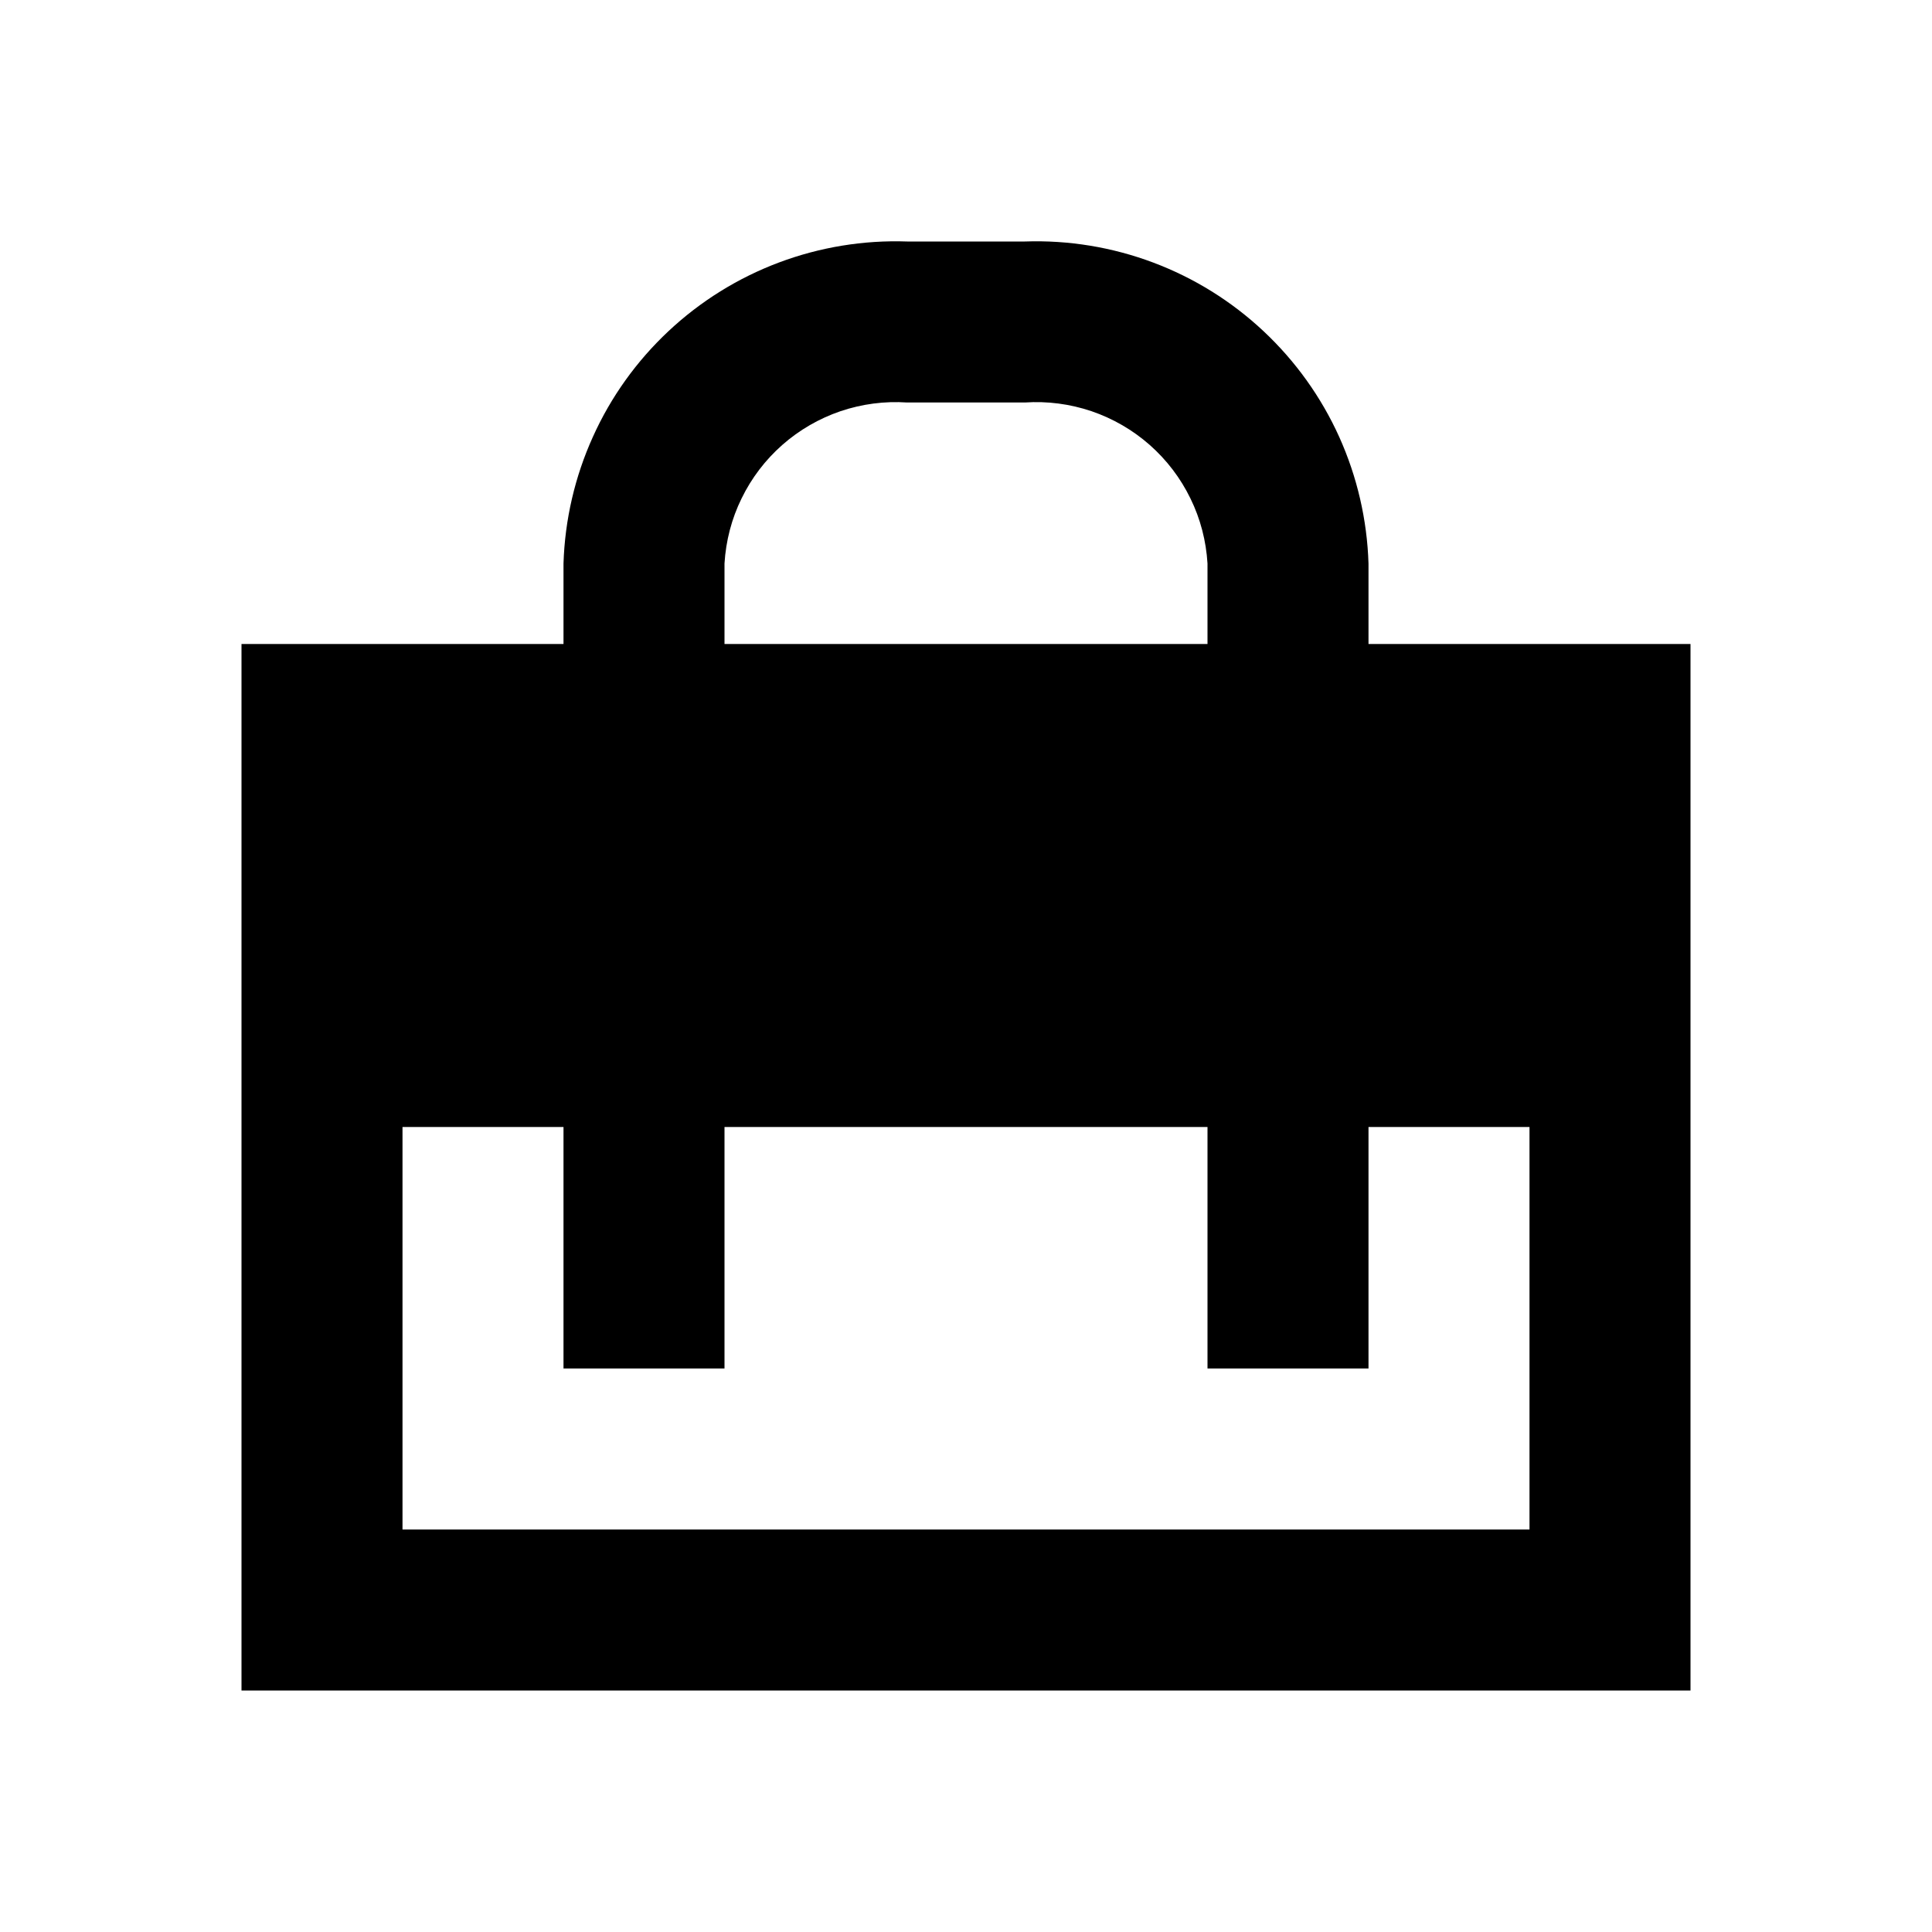 <svg width="24" height="24" viewBox="0 0 24 24" fill="none" xmlns="http://www.w3.org/2000/svg">
<path d="M17 8V7C16.983 6.457 16.859 5.922 16.636 5.427C16.412 4.931 16.092 4.485 15.695 4.113C15.299 3.742 14.833 3.452 14.324 3.261C13.815 3.07 13.273 2.981 12.73 3H11.27C10.727 2.981 10.185 3.07 9.676 3.261C9.167 3.452 8.701 3.742 8.305 4.113C7.908 4.485 7.588 4.931 7.365 5.427C7.141 5.922 7.017 6.457 7 7V8H3V21H21V8H17ZM9 7C9.017 6.719 9.088 6.444 9.212 6.192C9.335 5.939 9.507 5.713 9.718 5.527C9.929 5.341 10.175 5.199 10.441 5.108C10.708 5.018 10.989 4.981 11.27 5H12.73C13.011 4.981 13.292 5.018 13.559 5.108C13.825 5.199 14.071 5.341 14.282 5.527C14.493 5.713 14.665 5.939 14.788 6.192C14.912 6.444 14.983 6.719 15 7V8H9V7ZM19 19H5V14H7V17H9V14H15V17H17V14H19V19Z" fill="currentColor"/>
</svg>
